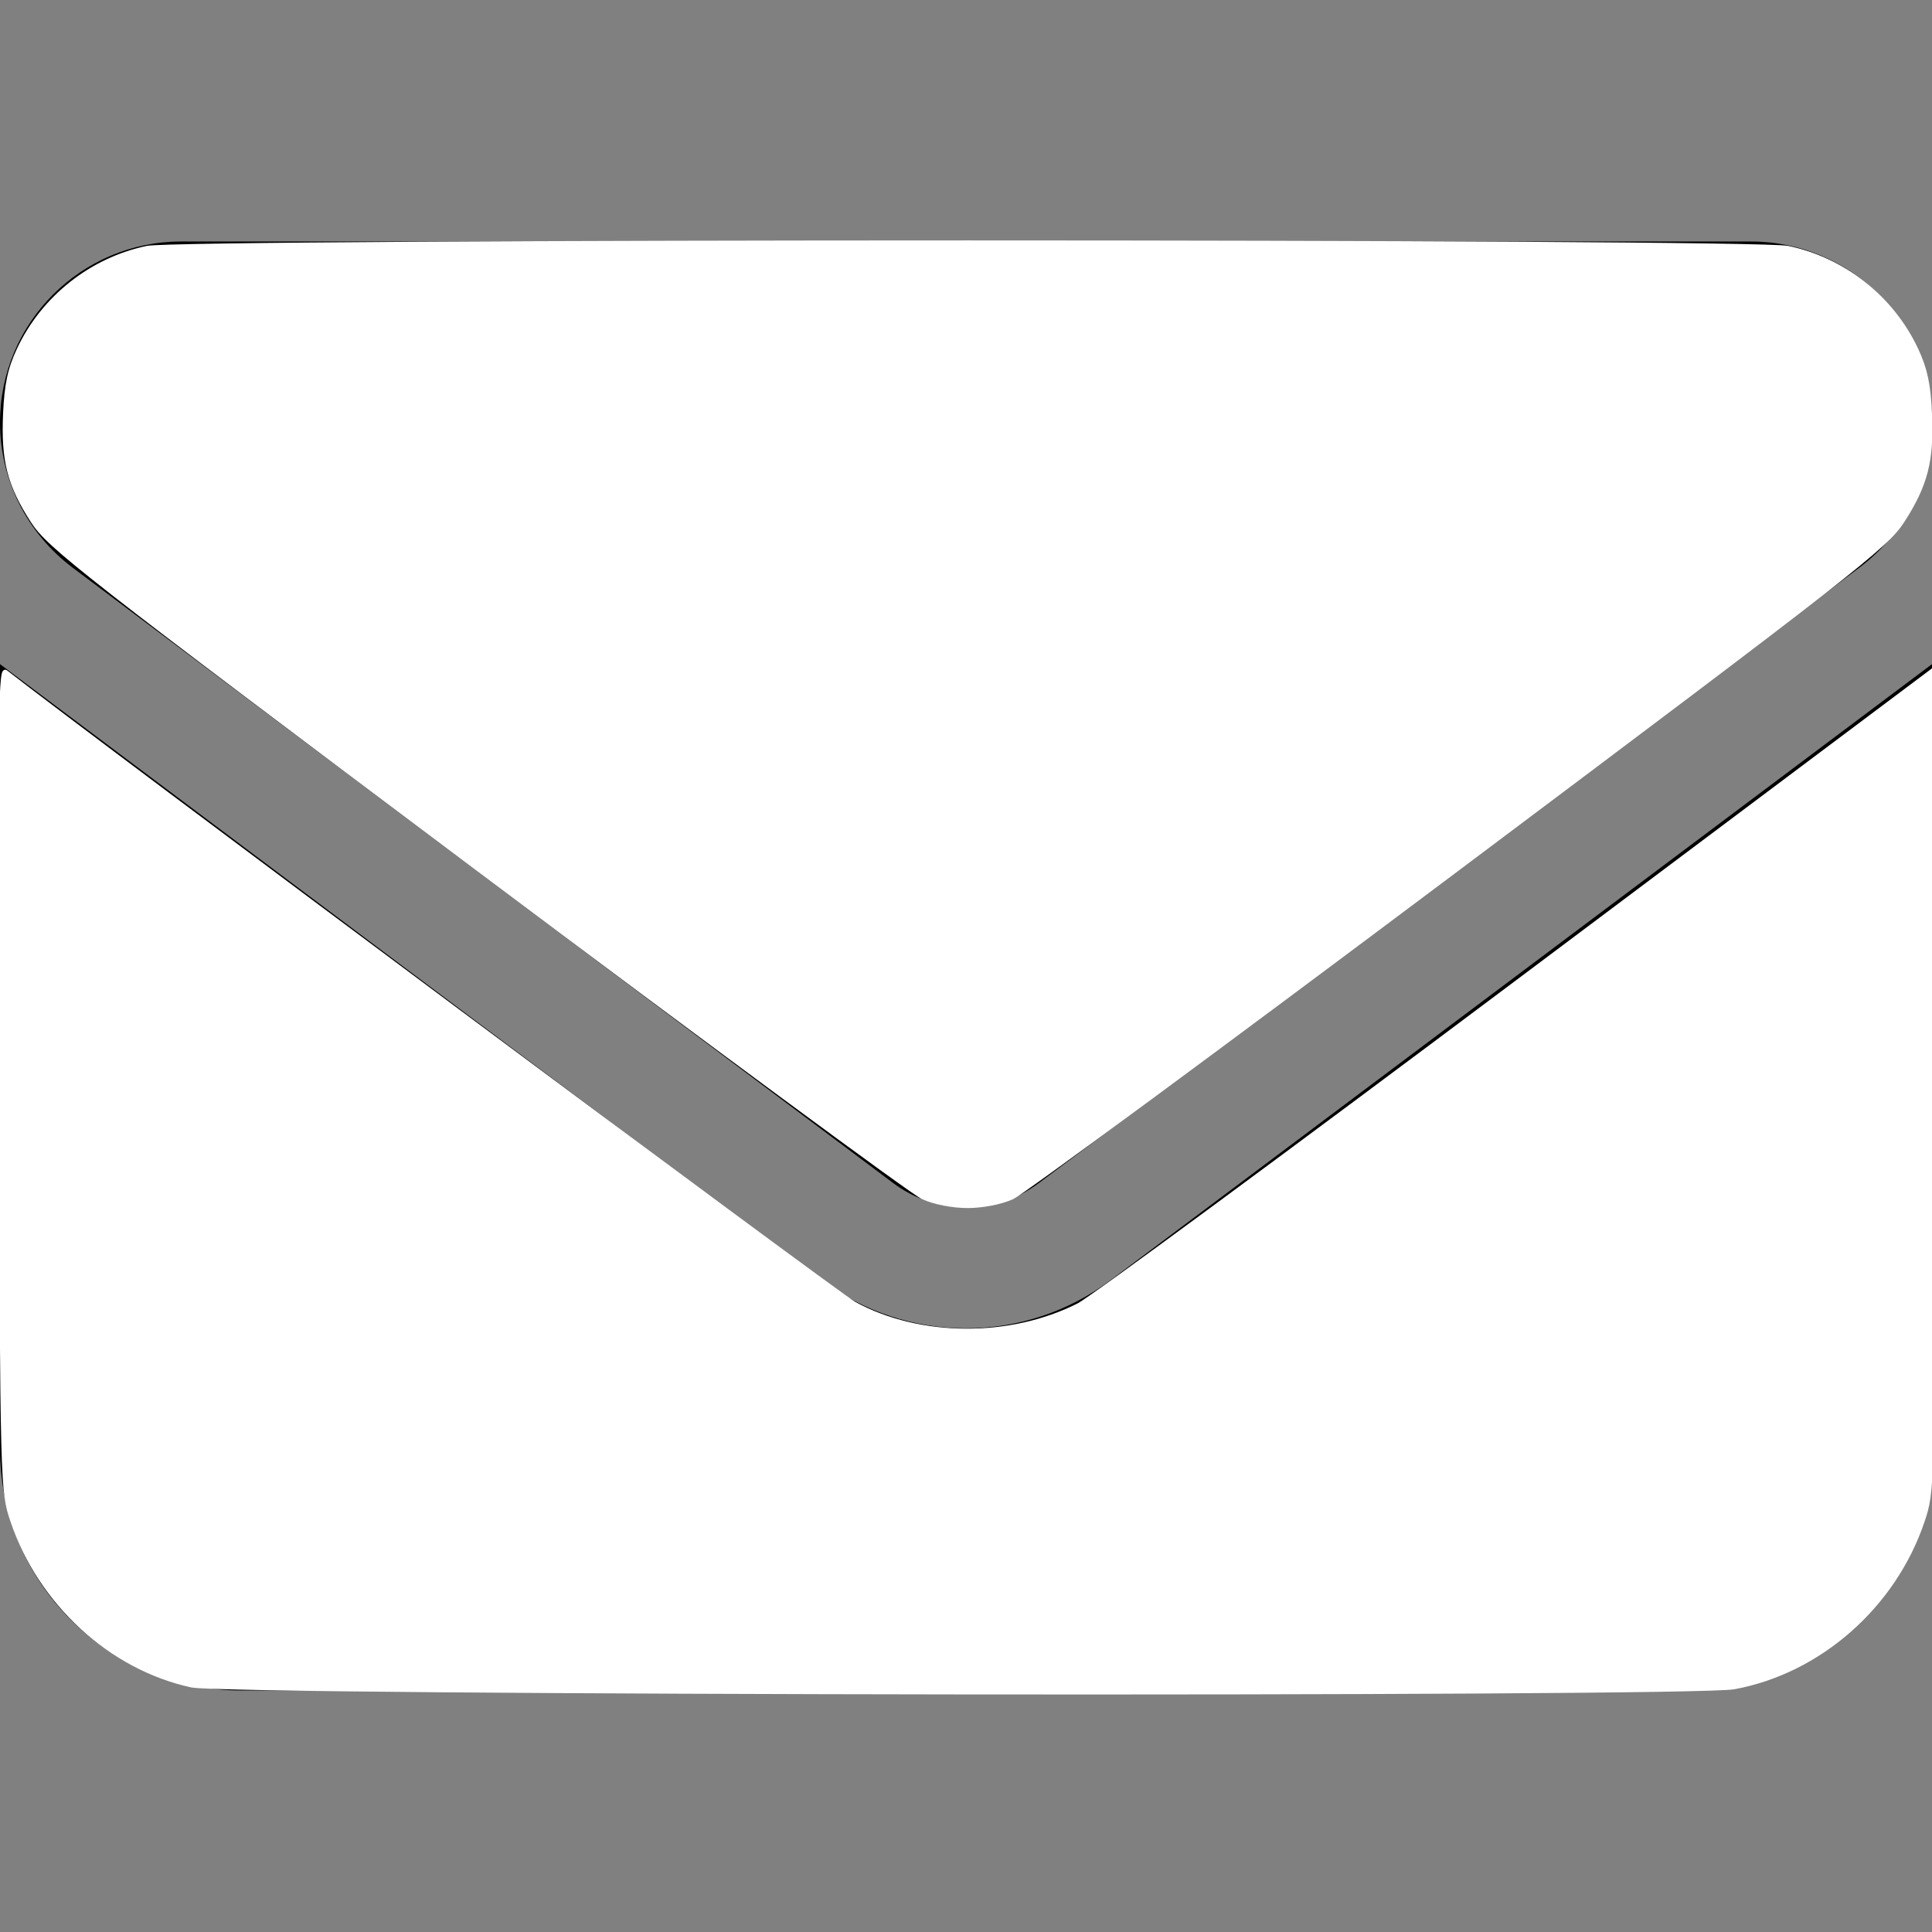 <?xml version="1.0" encoding="UTF-8" standalone="no"?>
<!-- Created with Inkscape (http://www.inkscape.org/) -->

<svg
   width="500"
   height="500"
   viewBox="0 0 132.292 132.292"
   version="1.1"
   id="svg658"
   xml:space="preserve"
   xmlns="http://www.w3.org/2000/svg"
   xmlns:svg="http://www.w3.org/2000/svg"><rect x="0" y="0" width="132.292" height="132.292" fill="#808080" stroke="none"/><defs
     id="defs655" /><g
     id="layer1"><path
       d="m 119.889,16.536 c 6.847,0 12.402,5.553 12.402,12.402 0,3.902 -1.835,7.571 -4.961,9.922 L 71.107,81.029 c -2.946,2.196 -6.976,2.196 -9.922,0 L 4.961,38.861 C 1.838,36.509 -1.6666667e-6,32.84 -1.6666667e-6,28.939 -1.6666667e-6,22.089 5.553,16.536 12.402,16.536 Z M 56.224,87.643 c 5.891,4.418 13.953,4.418 19.844,0 L 132.292,45.475 v 53.743 c 0,9.121 -7.416,16.536 -16.536,16.536 H 16.536 C 7.403,115.755 -1.6666667e-6,108.34 -1.6666667e-6,99.219 V 45.475 Z"
       id="path920"
       style="stroke-width:0.258" /><path
       style="fill:#ffffff;stroke:#ffffff;stroke-width:1.196;stroke-linecap:round;stroke-linejoin:round"
       d="M 238.519,309.328 C 235.82,308.102 183.984,269.874 123.328,224.376 21.315,147.858 12.703,141.126 8.499,134.621 2.454,125.269 0.845,118.983 1.393,106.862 1.735,99.292 2.589,95.308 4.941,90.313 11.227,76.96 23.641,67.139 38.038,64.127 c 8.967,-1.876 414.967,-1.876 423.934,0 14.397,3.012 26.811,12.834 33.097,26.186 2.352,4.995 3.206,8.979 3.548,16.55 0.548,12.121 -1.061,18.406 -7.106,27.759 -4.204,6.505 -12.816,13.236 -114.829,89.755 -60.656,45.498 -112.492,83.726 -115.191,84.951 -2.882,1.309 -7.622,2.229 -11.486,2.229 -3.864,0 -8.604,-0.92 -11.486,-2.229 z"
       id="path929"
       transform="scale(0.265)" /><path
       style="fill:#ffffff;stroke:#ffffff;stroke-width:1.196;stroke-linecap:round;stroke-linejoin:round"
       d="M 49.536,435.435 C 28.617,430.883 10.427,414.204 3.298,393.037 0.656,385.193 0.649,384.929 0.265,278.817 -0.05,191.672 0.161,172.678 1.435,173.678 22.609,190.292 216.497,334.639 220.732,336.94 c 16.878,9.175 40.36,9.317 58.052,0.351 3.306,-1.675 54.461,-39.38 113.678,-83.787 l 107.667,-80.741 -0.385,106.206 c -0.384,105.956 -0.391,106.224 -3.033,114.067 -7.37,21.883 -26.579,38.806 -48.657,42.867 -11.264,2.072 -388.883,1.627 -398.519,-0.469 z"
       id="path931"
       transform="scale(0.265)" /></g></svg>
